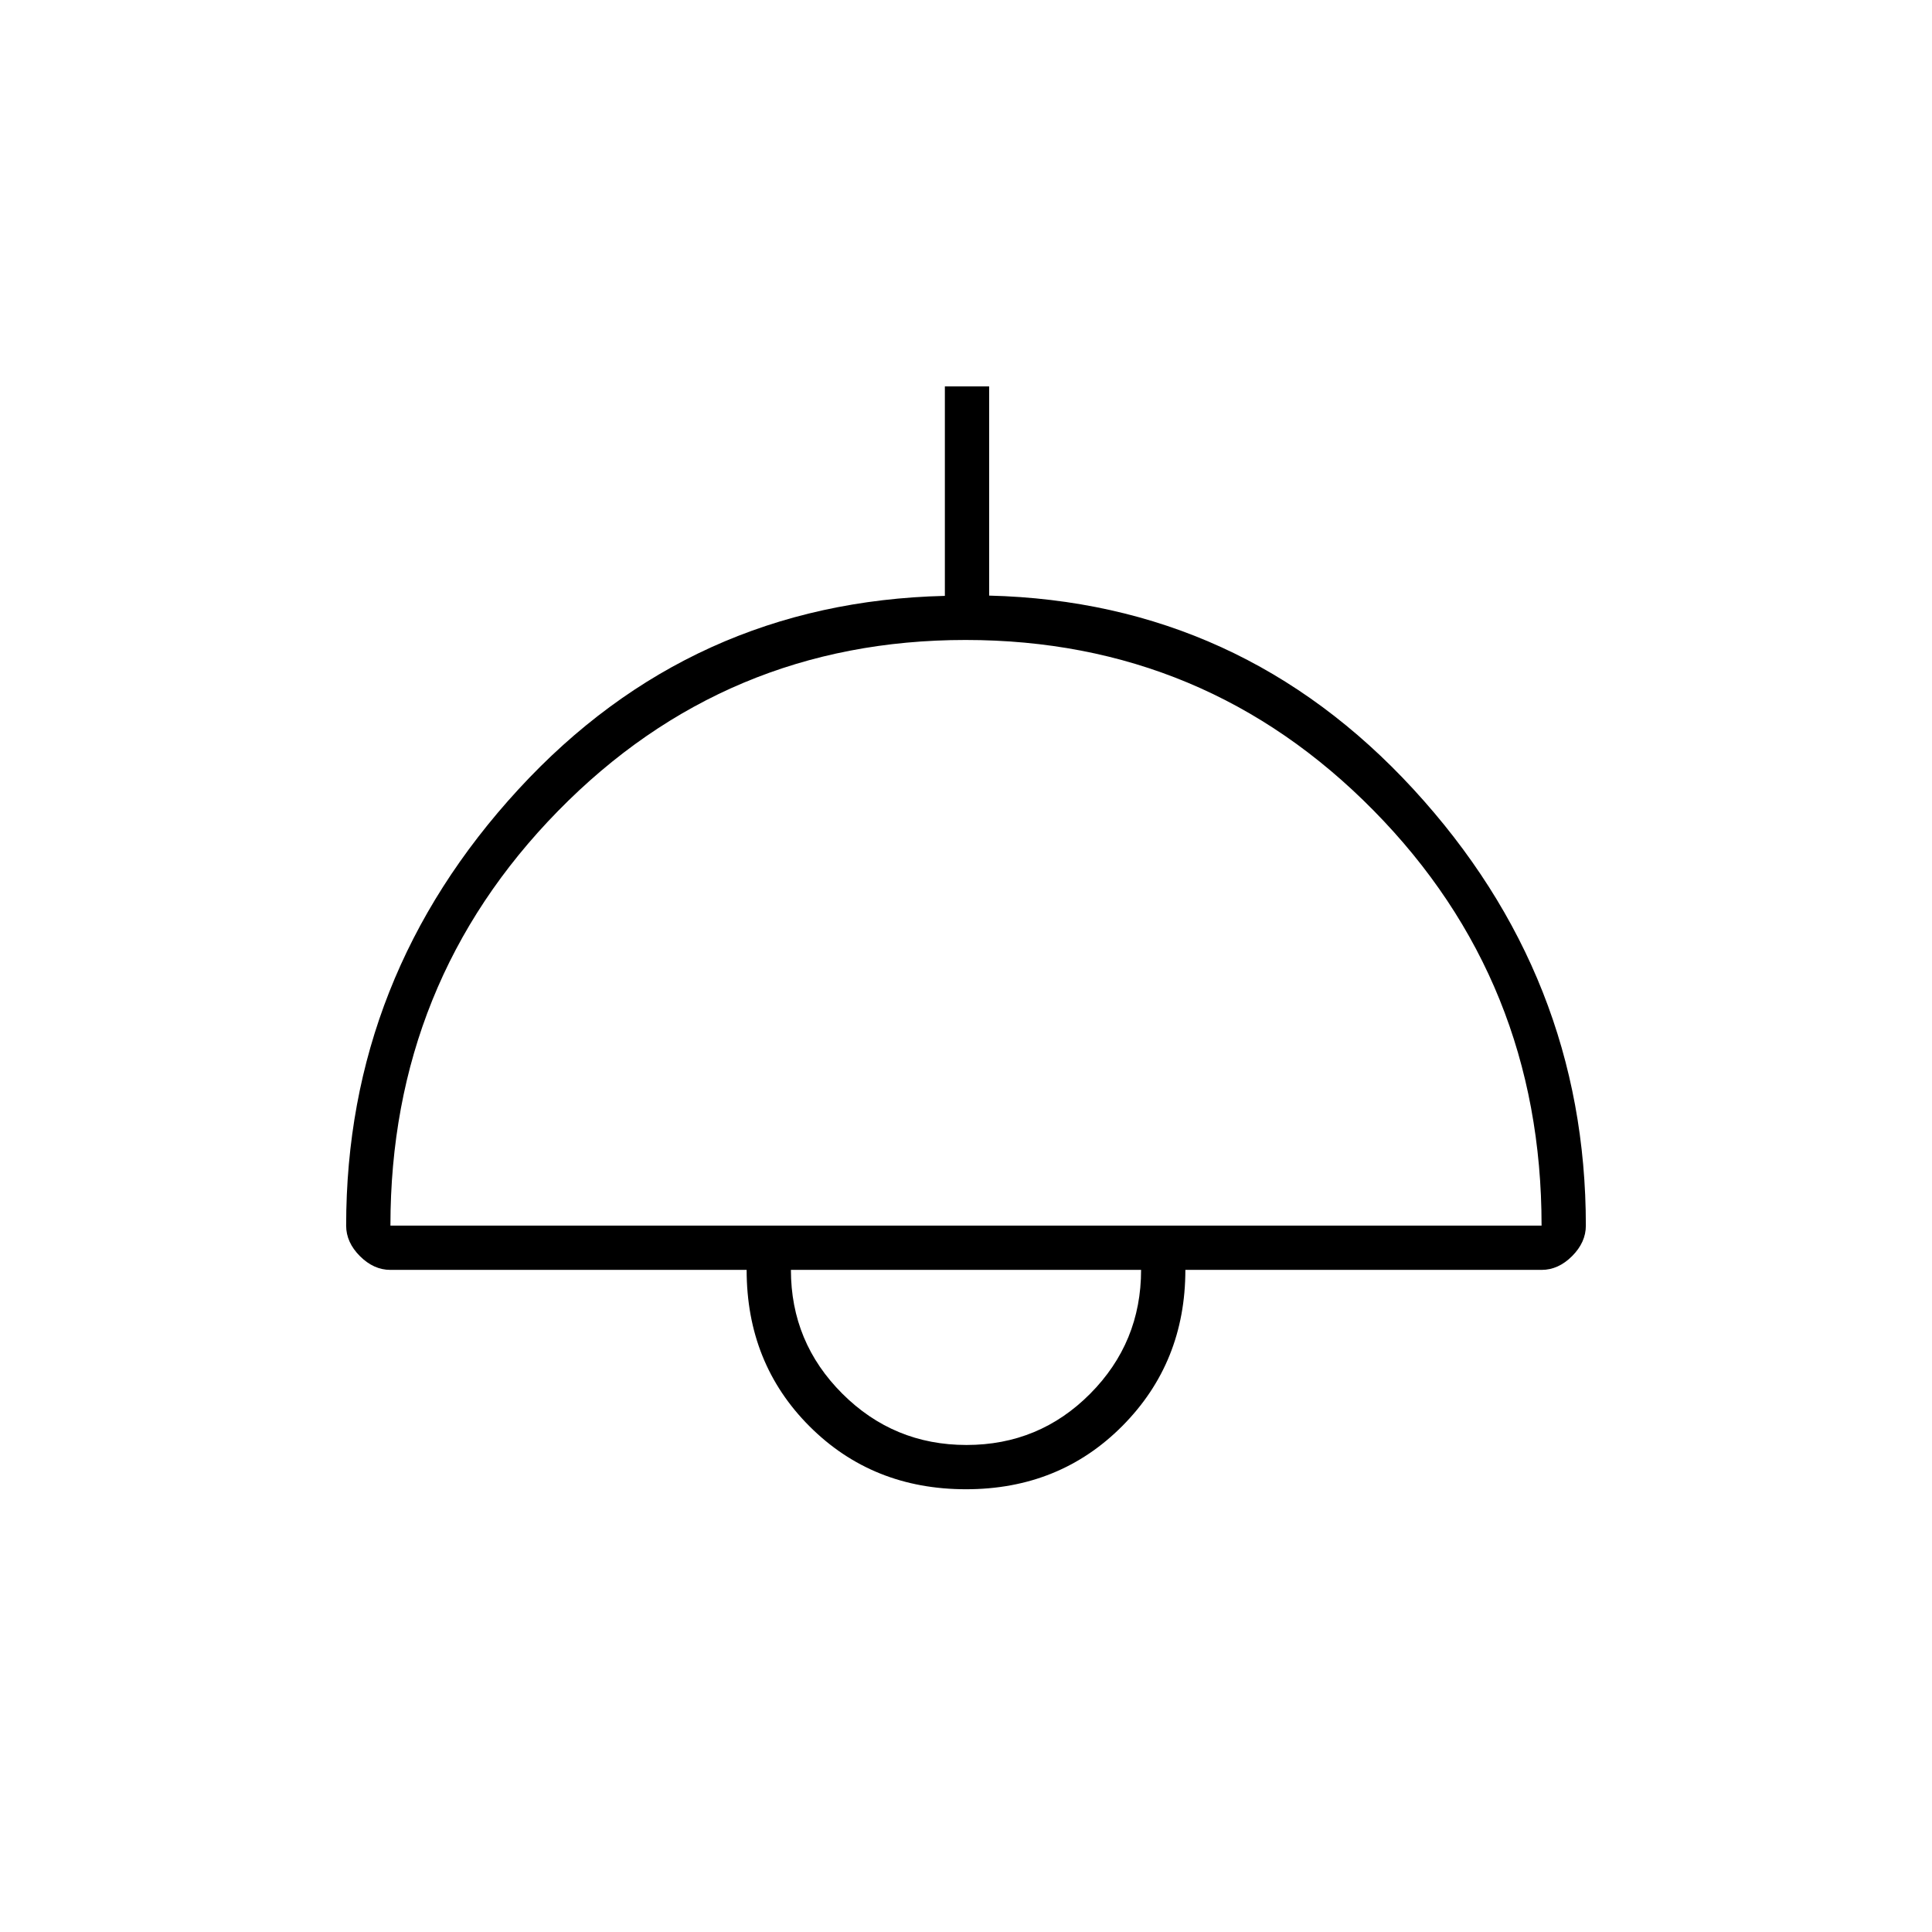 <svg xmlns="http://www.w3.org/2000/svg" height="48" viewBox="0 -960 960 960" width="48"><path d="M480-220q-46.47 0-77.74-31.26Q371-282.53 371-329H194q-8.32 0-15.16-6.84T172-351q0-123.75 85.64-216.82 85.65-93.08 211.86-96.09V-768h22v103.95q125.24 3.13 210.87 96.27Q788-474.63 788-351q0 8.32-6.84 15.16Q774.33-329 766-329H589q0 46-31.26 77.5Q526.47-220 480-220ZM194-351h572q0-121.5-83.46-206.25T479.79-642q-119.29 0-202.54 85Q194-472 194-351Zm286.25 109q36.16 0 61.46-25.47Q567-292.94 567-329H393q0 36 25.54 61.5t61.71 25.5Zm-.25-87Z"/></svg>